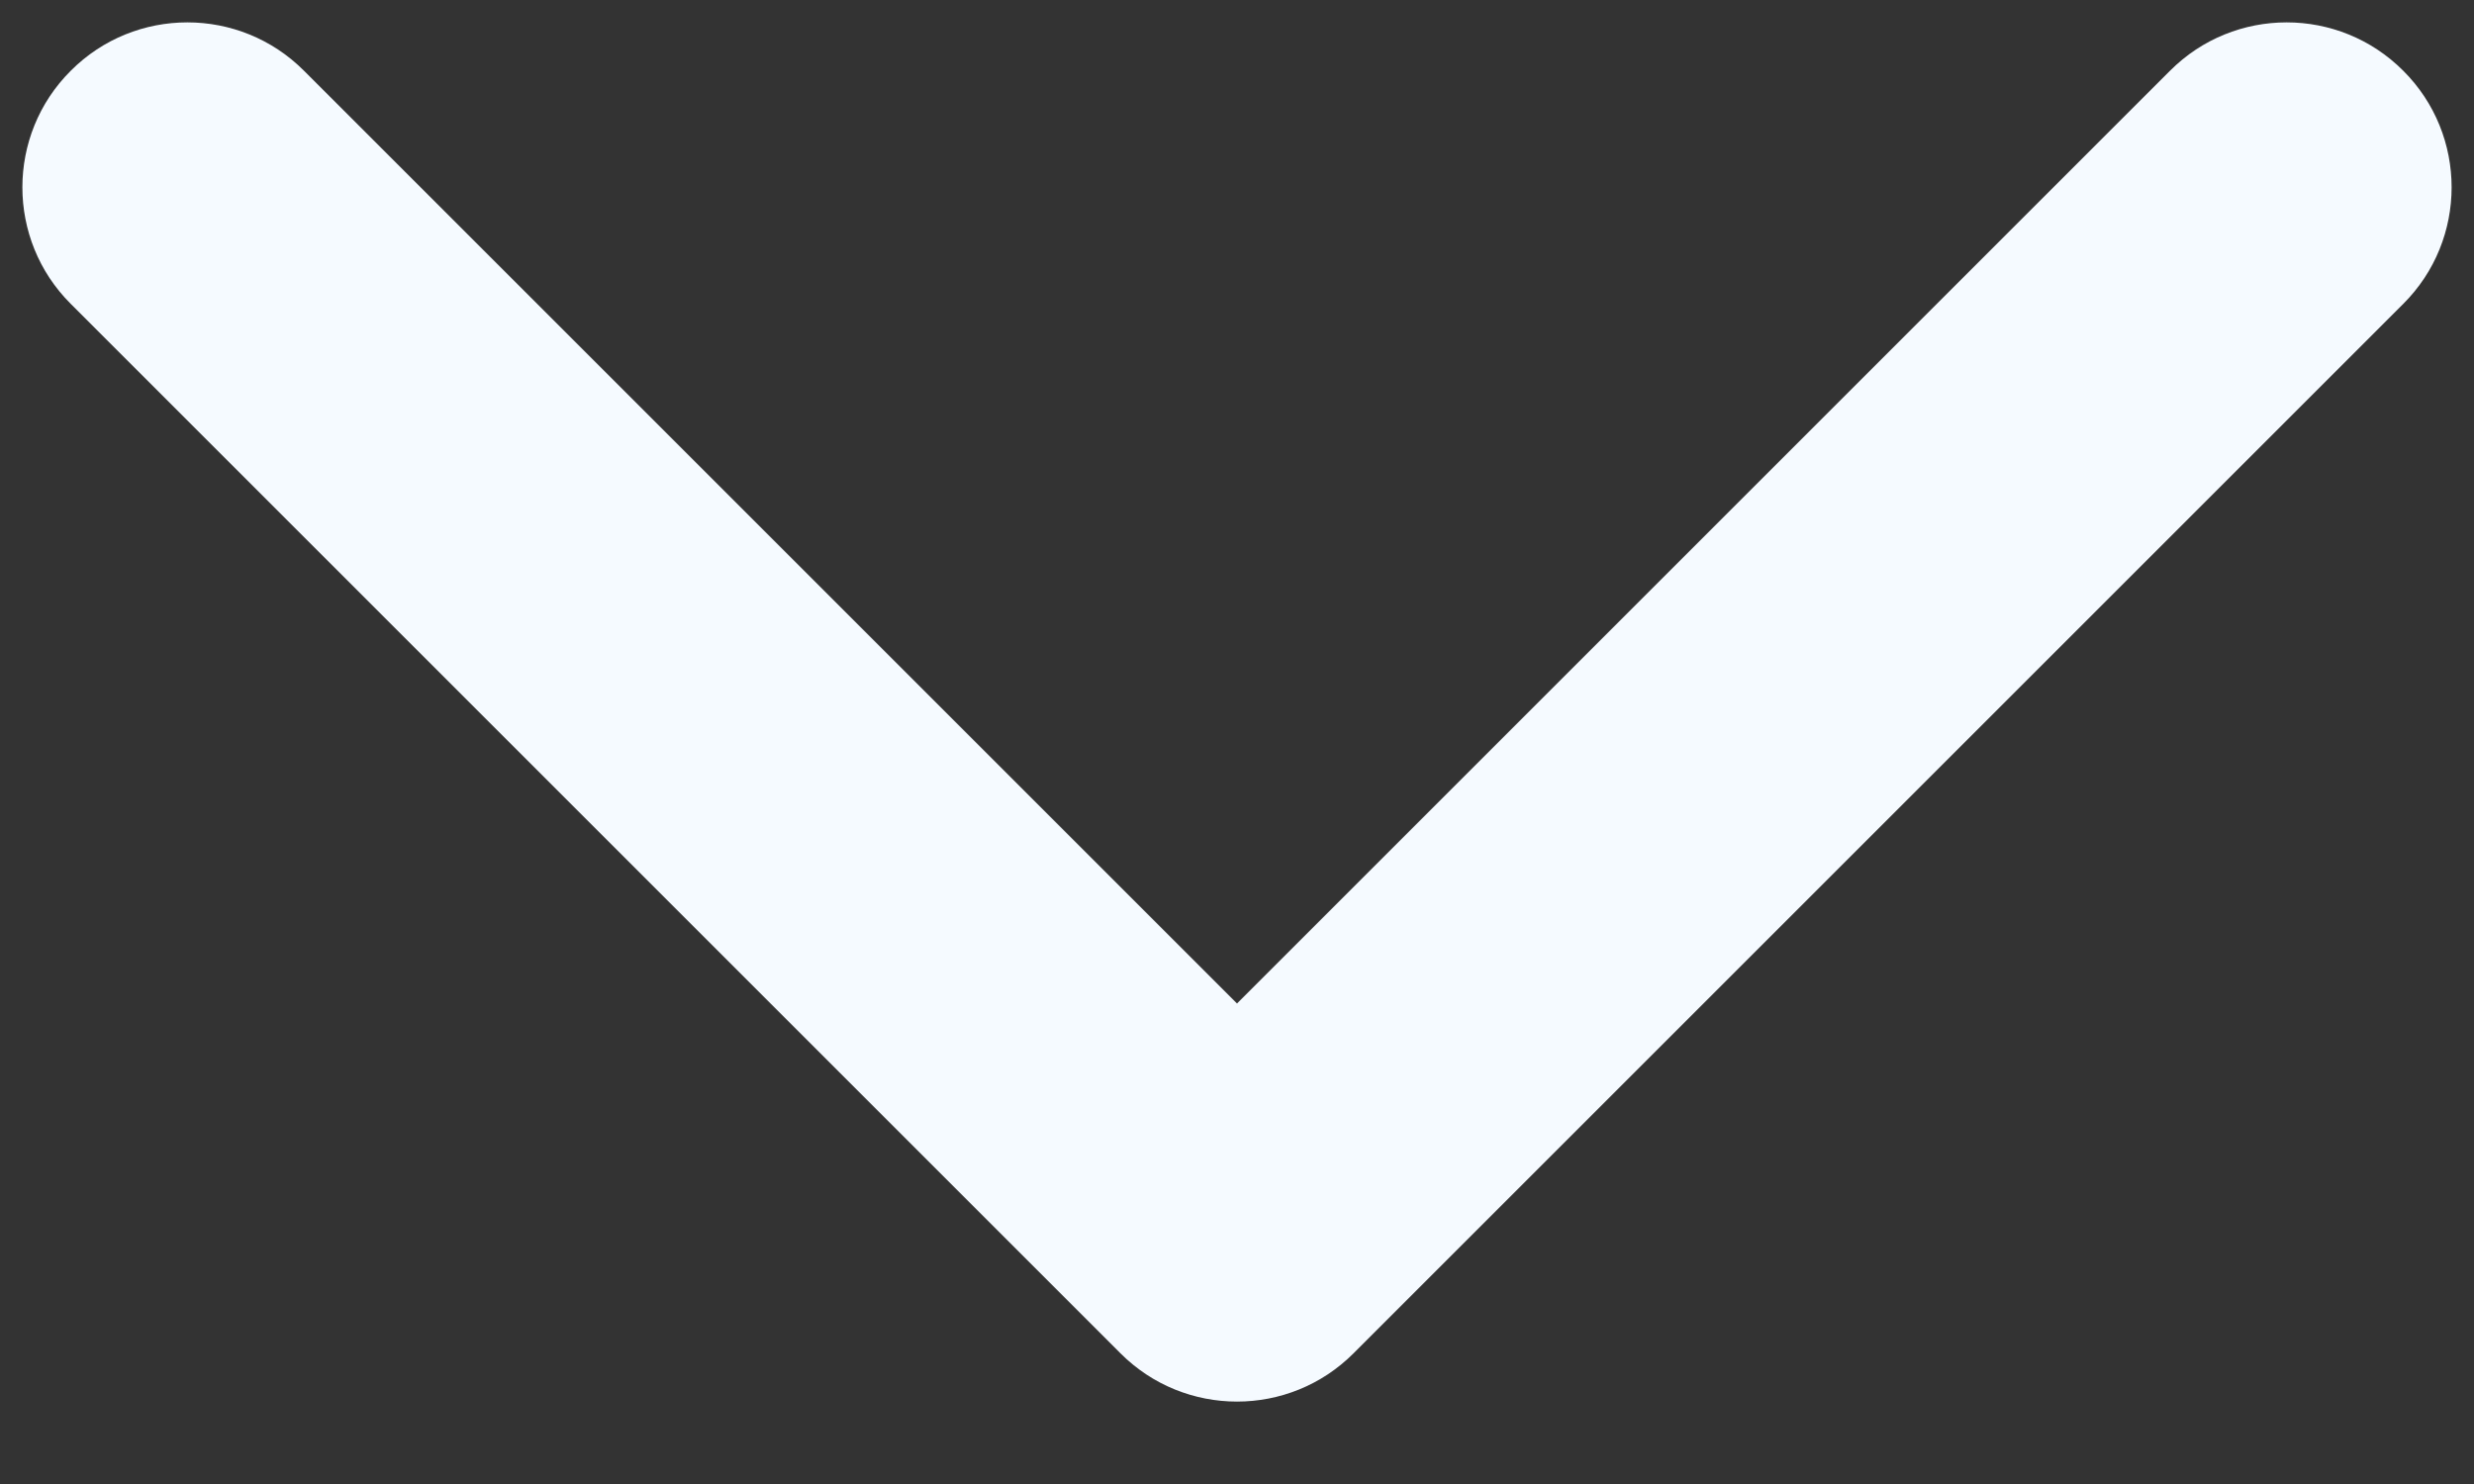 <svg width="15" height="9" viewBox="0 0 15 9" fill="none" xmlns="http://www.w3.org/2000/svg">
<rect x="0" y="0" width="15" height="9" fill="#333333" stroke="none"/>
<path d="M6.793 8.207C7.183 8.598 7.817 8.598 8.207 8.207L14.571 1.843C14.962 1.453 14.962 0.819 14.571 0.429C14.181 0.038 13.547 0.038 13.157 0.429L7.5 6.086L1.843 0.429C1.453 0.038 0.819 0.038 0.429 0.429C0.038 0.819 0.038 1.453 0.429 1.843L6.793 8.207ZM6.5 6.5V7.5H8.5V6.5H6.5Z" fill="#F5FAFF"/>
</svg>
